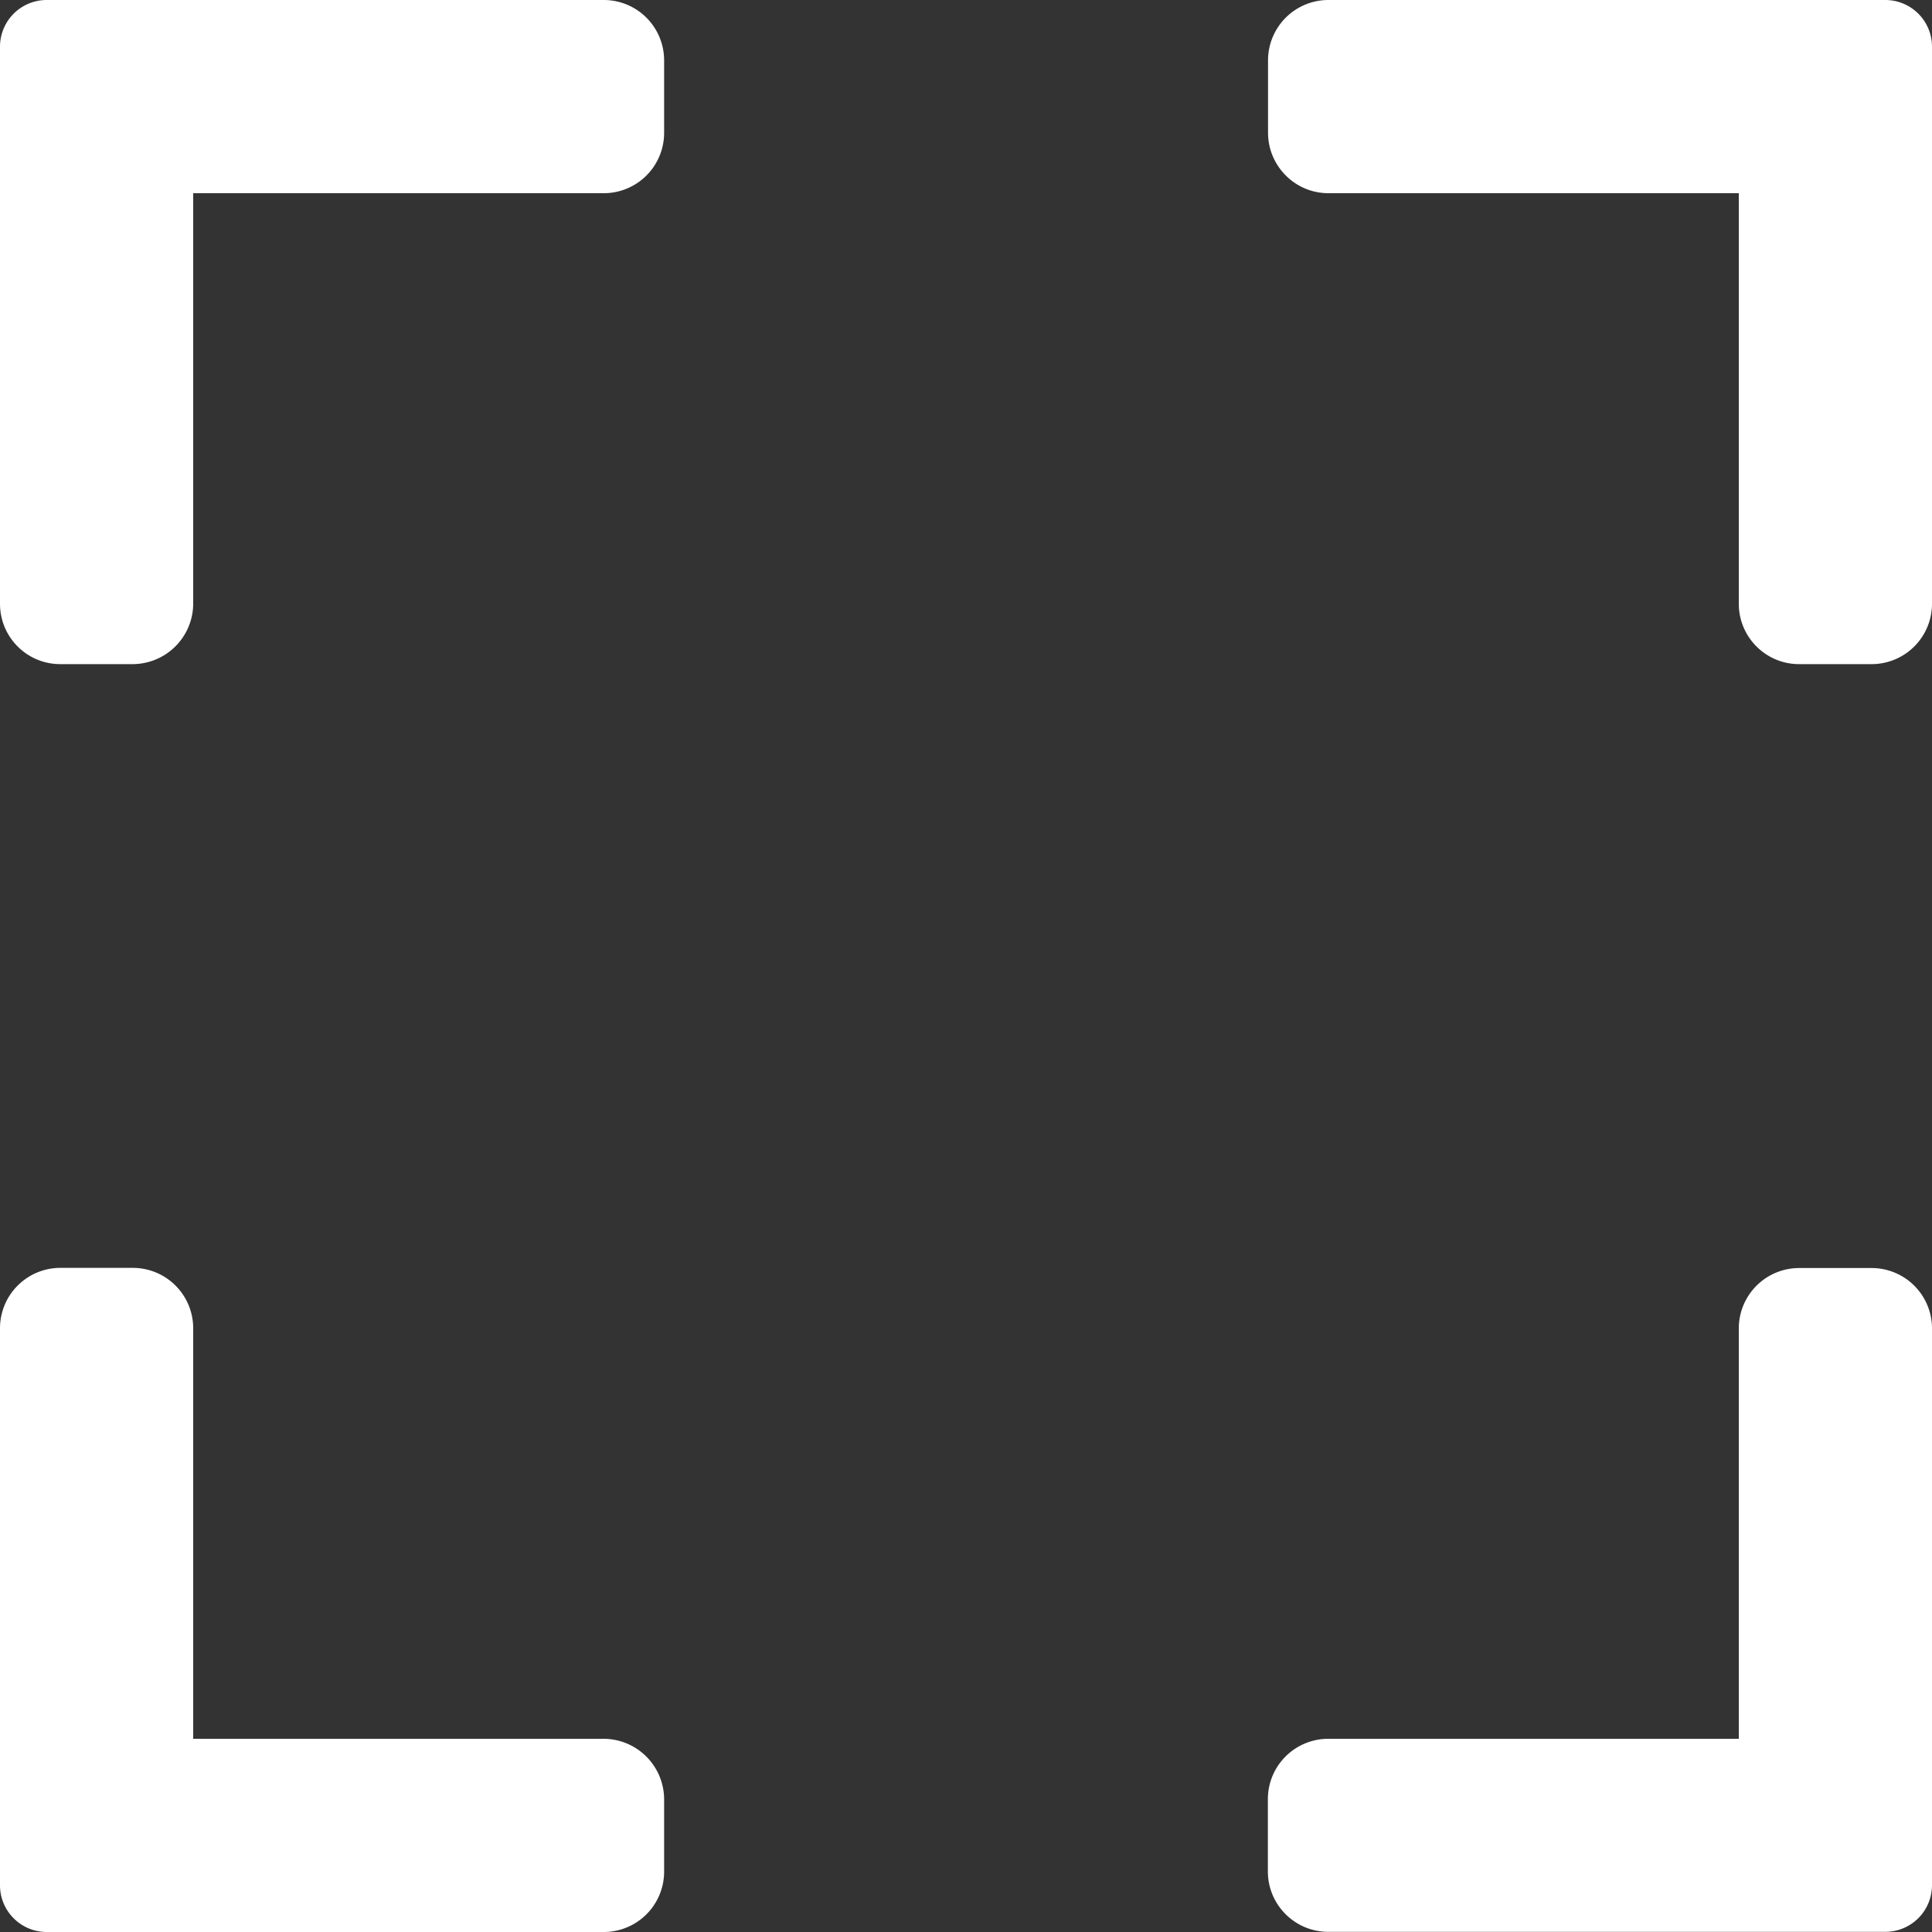 <?xml version="1.0" standalone="no"?><!DOCTYPE svg PUBLIC "-//W3C//DTD SVG 1.1//EN" "http://www.w3.org/Graphics/SVG/1.1/DTD/svg11.dtd"><svg t="1623160260580" class="icon" viewBox="0 0 1024 1024" version="1.1" xmlns="http://www.w3.org/2000/svg" p-id="1540" width="16" height="16" xmlns:xlink="http://www.w3.org/1999/xlink"><rect x="0" y="0" width="1024" height="1024" fill="#333333" stroke="none"/><defs><style type="text/css"></style></defs><path d="M102.4 319.915V102.4h217.6a32 32 0 0 0 32-31.915v-38.4A32 32 0 0 0 320 0H24.747a24.747 24.747 0 0 0-24.747 24.747v295.253c0 17.749 14.336 32 31.915 32h38.4A32.171 32.171 0 0 0 102.4 320zM704 102.4h217.6v217.6c0 17.664 14.336 32 31.915 32h38.4A32 32 0 0 0 1024 320V24.747a24.747 24.747 0 0 0-24.747-24.747H704a32 32 0 0 0-31.915 31.915v38.4c0 17.664 14.336 32.085 32 32.085z m-384 819.2H102.4V704a32 32 0 0 0-31.915-32h-38.4A32 32 0 0 0 0 704v295.253c0 13.653 11.093 24.747 24.747 24.747h295.253a32 32 0 0 0 32-31.915v-38.4a32.171 32.171 0 0 0-32.085-32.085z m601.6-217.6v217.6H704a32 32 0 0 0-32 31.915v38.4c0 17.664 14.336 32 32 32h295.253a24.747 24.747 0 0 0 24.747-24.747V704a32 32 0 0 0-31.915-31.915h-38.4a32 32 0 0 0-32.085 32z" p-id="1541" fill="#ffffff"></path></svg>